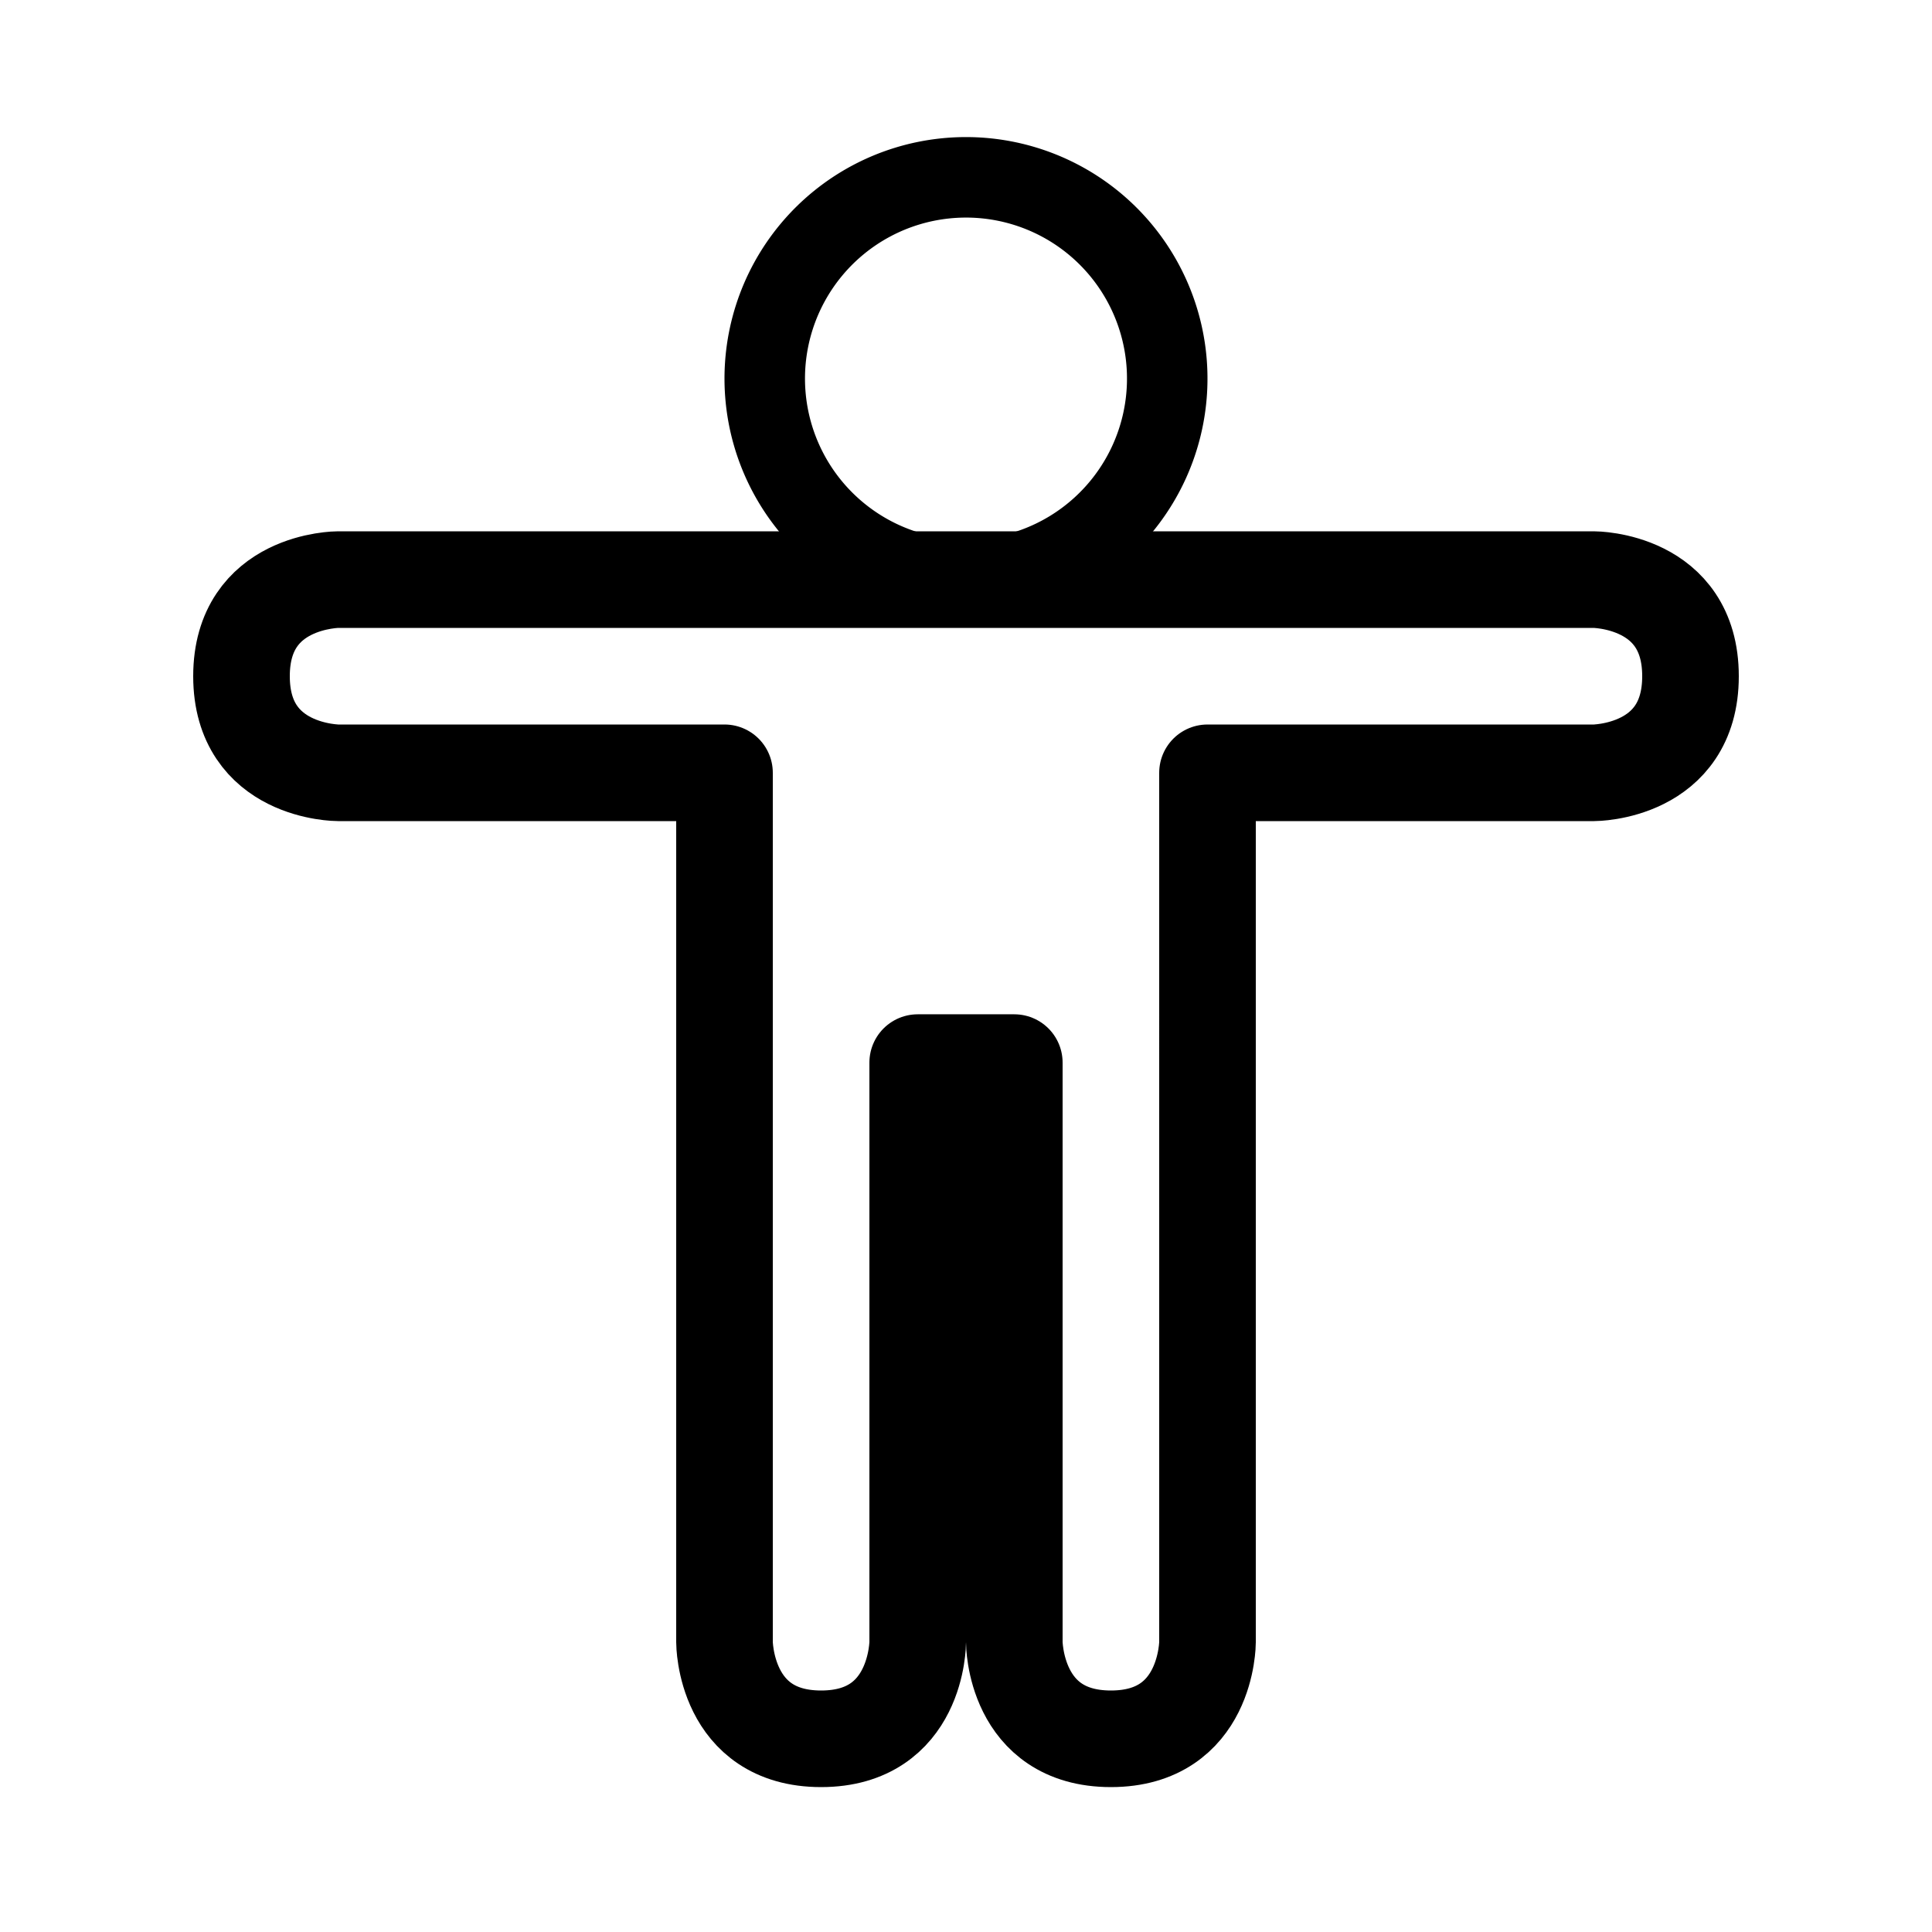 <?xml version="1.0" encoding="UTF-8" standalone="no"?>
<!-- Created with Inkscape (http://www.inkscape.org/) -->

<svg
   width="1000"
   height="1000"
   viewBox="0 0 264.583 264.583"
   version="1.1"
   id="svg1"
   inkscape:version="1.4.2 (f4327f4, 2025-05-13)"
   sodipodi:docname="accessibility.svg"
   xml:space="preserve"
   xmlns:inkscape="http://www.inkscape.org/namespaces/inkscape"
   xmlns:sodipodi="http://sodipodi.sourceforge.net/DTD/sodipodi-0.dtd"
   xmlns="http://www.w3.org/2000/svg"
   xmlns:svg="http://www.w3.org/2000/svg"><sodipodi:namedview
     id="namedview1"
     pagecolor="#ffffff"
     bordercolor="#000000"
     borderopacity="0.25"
     inkscape:showpageshadow="2"
     inkscape:pageopacity="0.0"
     inkscape:pagecheckerboard="0"
     inkscape:deskcolor="#d1d1d1"
     inkscape:document-units="px"
     showgrid="true"
     inkscape:zoom="0.5"
     inkscape:cx="425"
     inkscape:cy="747"
     inkscape:window-width="1718"
     inkscape:window-height="1344"
     inkscape:window-x="500"
     inkscape:window-y="0"
     inkscape:window-maximized="0"
     inkscape:current-layer="layer1"><inkscape:grid
       id="grid1"
       units="px"
       originx="0"
       originy="0"
       spacingx="13.229"
       spacingy="13.229"
       empcolor="#0099e5"
       empopacity="0.302"
       color="#0099e5"
       opacity="0.149"
       empspacing="5"
       enabled="true"
       visible="true" /></sodipodi:namedview><defs
     id="defs1"><inkscape:path-effect
       effect="bend_path"
       id="path-effect24"
       is_visible="true"
       lpeversion="1"
       bendpath="m 4.587,-10.53 c 0,-47.834 63.778,-112.57 127.556,-112.57 63.778,-1e-5 127.556,64.736 127.556,112.57"
       prop_scale="1"
       scale_y_rel="false"
       vertical="false"
       hide_knot="false"
       bendpath-nodetypes="csc" /><inkscape:path-effect
       effect="envelope"
       id="path-effect7"
       is_visible="true"
       lpeversion="1"
       yy="true"
       xx="true"
       bendpath1="m 117.064,44.979 h 25.163"
       bendpath2="M 142.228,44.979 V 71.437"
       bendpath3="m 117.064,71.437 h 25.163"
       bendpath4="M 117.064,44.979 V 71.437" /><rect
       x="50"
       y="670"
       width="900"
       height="110"
       id="rect4" /></defs><g
     inkscape:label="Accessibility"
     inkscape:groupmode="layer"
     id="layer1"
     style="display:inline"><path
       style="fill:none;stroke:#000000;stroke-width:11.024;stroke-linecap:round;stroke-linejoin:round"
       id="path1"
       sodipodi:type="arc"
       sodipodi:cx="58.136852"
       sodipodi:cy="-129.65021"
       sodipodi:rx="27.560644"
       sodipodi:ry="27.560492"
       sodipodi:start="0"
       sodipodi:end="6.1725711"
       sodipodi:open="true"
       sodipodi:arc-type="arc"
       d="m 85.697,-129.65 a 27.561,27.56 0 0 1 -26.799,27.55 27.561,27.56 0 0 1 -28.281,-26.026 27.561,27.56 0 0 1 25.235,-28.989 27.561,27.56 0 0 1 29.676,24.423"
       transform="rotate(87.249)" /><path
       style="fill:none;stroke:#000000;stroke-width:13.229;stroke-linecap:round;stroke-linejoin:round"
       d="m 138.906,79.375 -92.604,3e-6 c 0,0 -13.229,0 -13.229,13.229 0,13.229 13.229,13.229 13.229,13.229 h 52.917 v 119.062 c 0,0 0,13.229 13.229,13.229 13.229,0 13.229,-13.229 13.229,-13.229 v -79.375 h 13.229 v 79.375 c 0,0 -1e-5,13.229 13.229,13.229 13.229,0 13.229,-13.229 13.229,-13.229 V 105.834 h 52.917 c 0,0 13.229,0 13.229,-13.229 0,-13.229 -13.229,-13.229 -13.229,-13.229 l -79.375,-2e-6"
       id="path2"
       sodipodi:nodetypes="ccscccsccccscccscc" /></g></svg>
